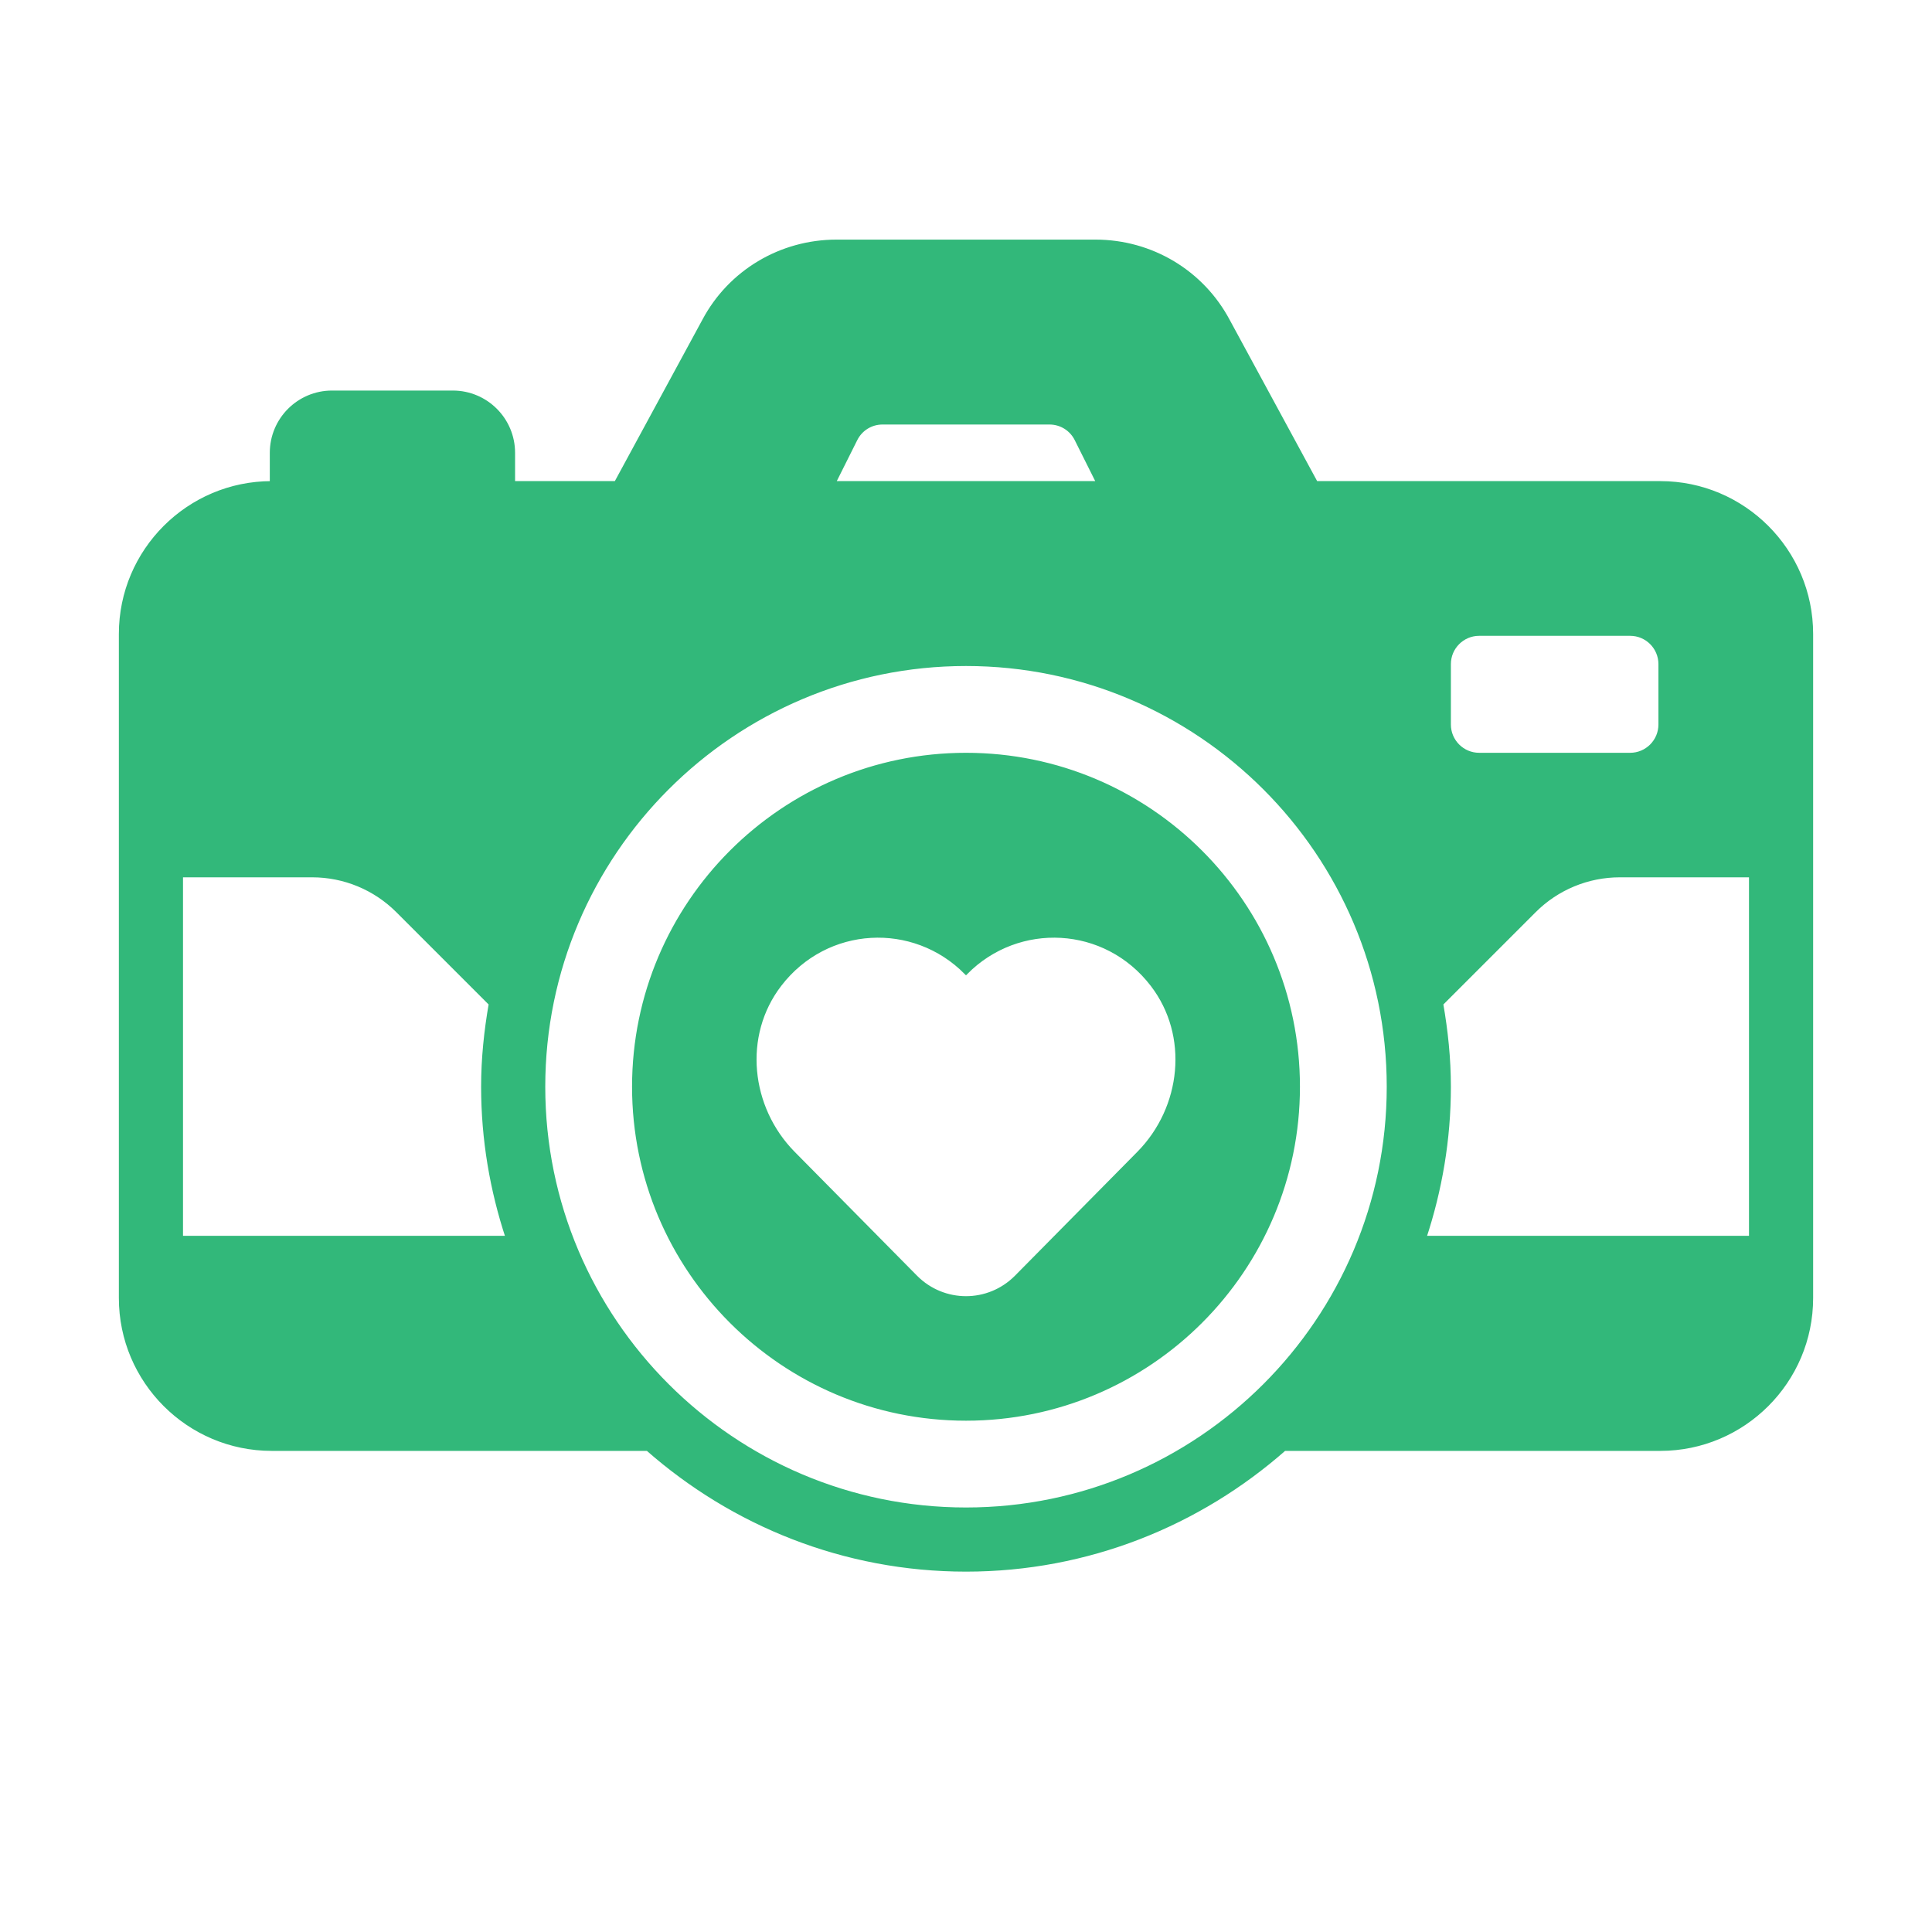 <!DOCTYPE svg PUBLIC "-//W3C//DTD SVG 1.1//EN" "http://www.w3.org/Graphics/SVG/1.1/DTD/svg11.dtd">
<!-- Uploaded to: SVG Repo, www.svgrepo.com, Transformed by: SVG Repo Mixer Tools -->
<svg fill="#32b87a" width="256px" height="256px" viewBox="0 0 512.00 512.00" version="1.1" xml:space="preserve" xmlns="http://www.w3.org/2000/svg" xmlns:xlink="http://www.w3.org/1999/xlink" stroke="#32b87a">
<g id="SVGRepo_bgCarrier" stroke-width="0"/>
<g id="SVGRepo_tracerCarrier" stroke-linecap="round" stroke-linejoin="round" stroke="#CCCCCC" stroke-width="4.096"/>
<g id="SVGRepo_iconCarrier"> <g id="camera-photo-heart-love-valentine"> <path d="M440,128h-91.238l-23.297-42.953C318.574,72.063,305.109,64,290.32,64H221.68c-14.789,0-28.254,8.063-35.109,20.984 L163.238,128H136v-8c0-8.837-7.163-16-16-16H88c-8.836,0-16,7.163-16,16v8c-22.055,0-40,17.945-40,40v176c0,22.055,17.945,40,40,40 h99.62c22.556,19.851,52.043,32,84.38,32s61.824-12.149,84.38-32H440c22.055,0,40-17.945,40-40V168 C480,145.945,462.055,128,440,128z M440,176v16c0,4.418-3.582,8-8,8h-40c-4.418,0-8-3.582-8-8v-16c0-4.418,3.582-8,8-8h40 C436.418,168,440,171.582,440,176z M220.945,128l5.789-11.578c1.363-2.727,4.105-4.422,7.156-4.422h44.219 c3.051,0,5.793,1.695,7.156,4.422L291.055,128H220.945z M82.745,232c8.487,0,16.626,3.371,22.627,9.373l24.652,24.652 C128.779,273.18,128,280.494,128,288c0,13.976,2.331,27.399,6.49,40H48v-96H82.745z M377.51,328c4.16-12.601,6.49-26.024,6.49-40 c0-7.506-0.779-14.82-2.025-21.975l24.652-24.652c6.001-6.001,14.141-9.373,22.627-9.373H464v96H377.51z M144,288 c0-61.758,50.242-112,112-112s112,50.242,112,112s-50.242,112-112,112S144,349.758,144,288z M256,200c-48.56,0-88,39.44-88,88 s39.44,88,88,88s88-39.44,88-88S304.56,200,256,200z M301.76,305.6l-32.48,32.88c-7.36,7.36-19.2,7.36-26.56,0l-32.48-32.88 c-11.84-12-13.92-31.2-3.6-44.64c12.4-16.16,35.52-17.2,49.36-3.2c13.84-14,36.96-12.96,49.36,3.2 C315.68,274.4,313.6,293.6,301.76,305.6z"/> </g> <g id="Layer_1"/> </g>
</svg>